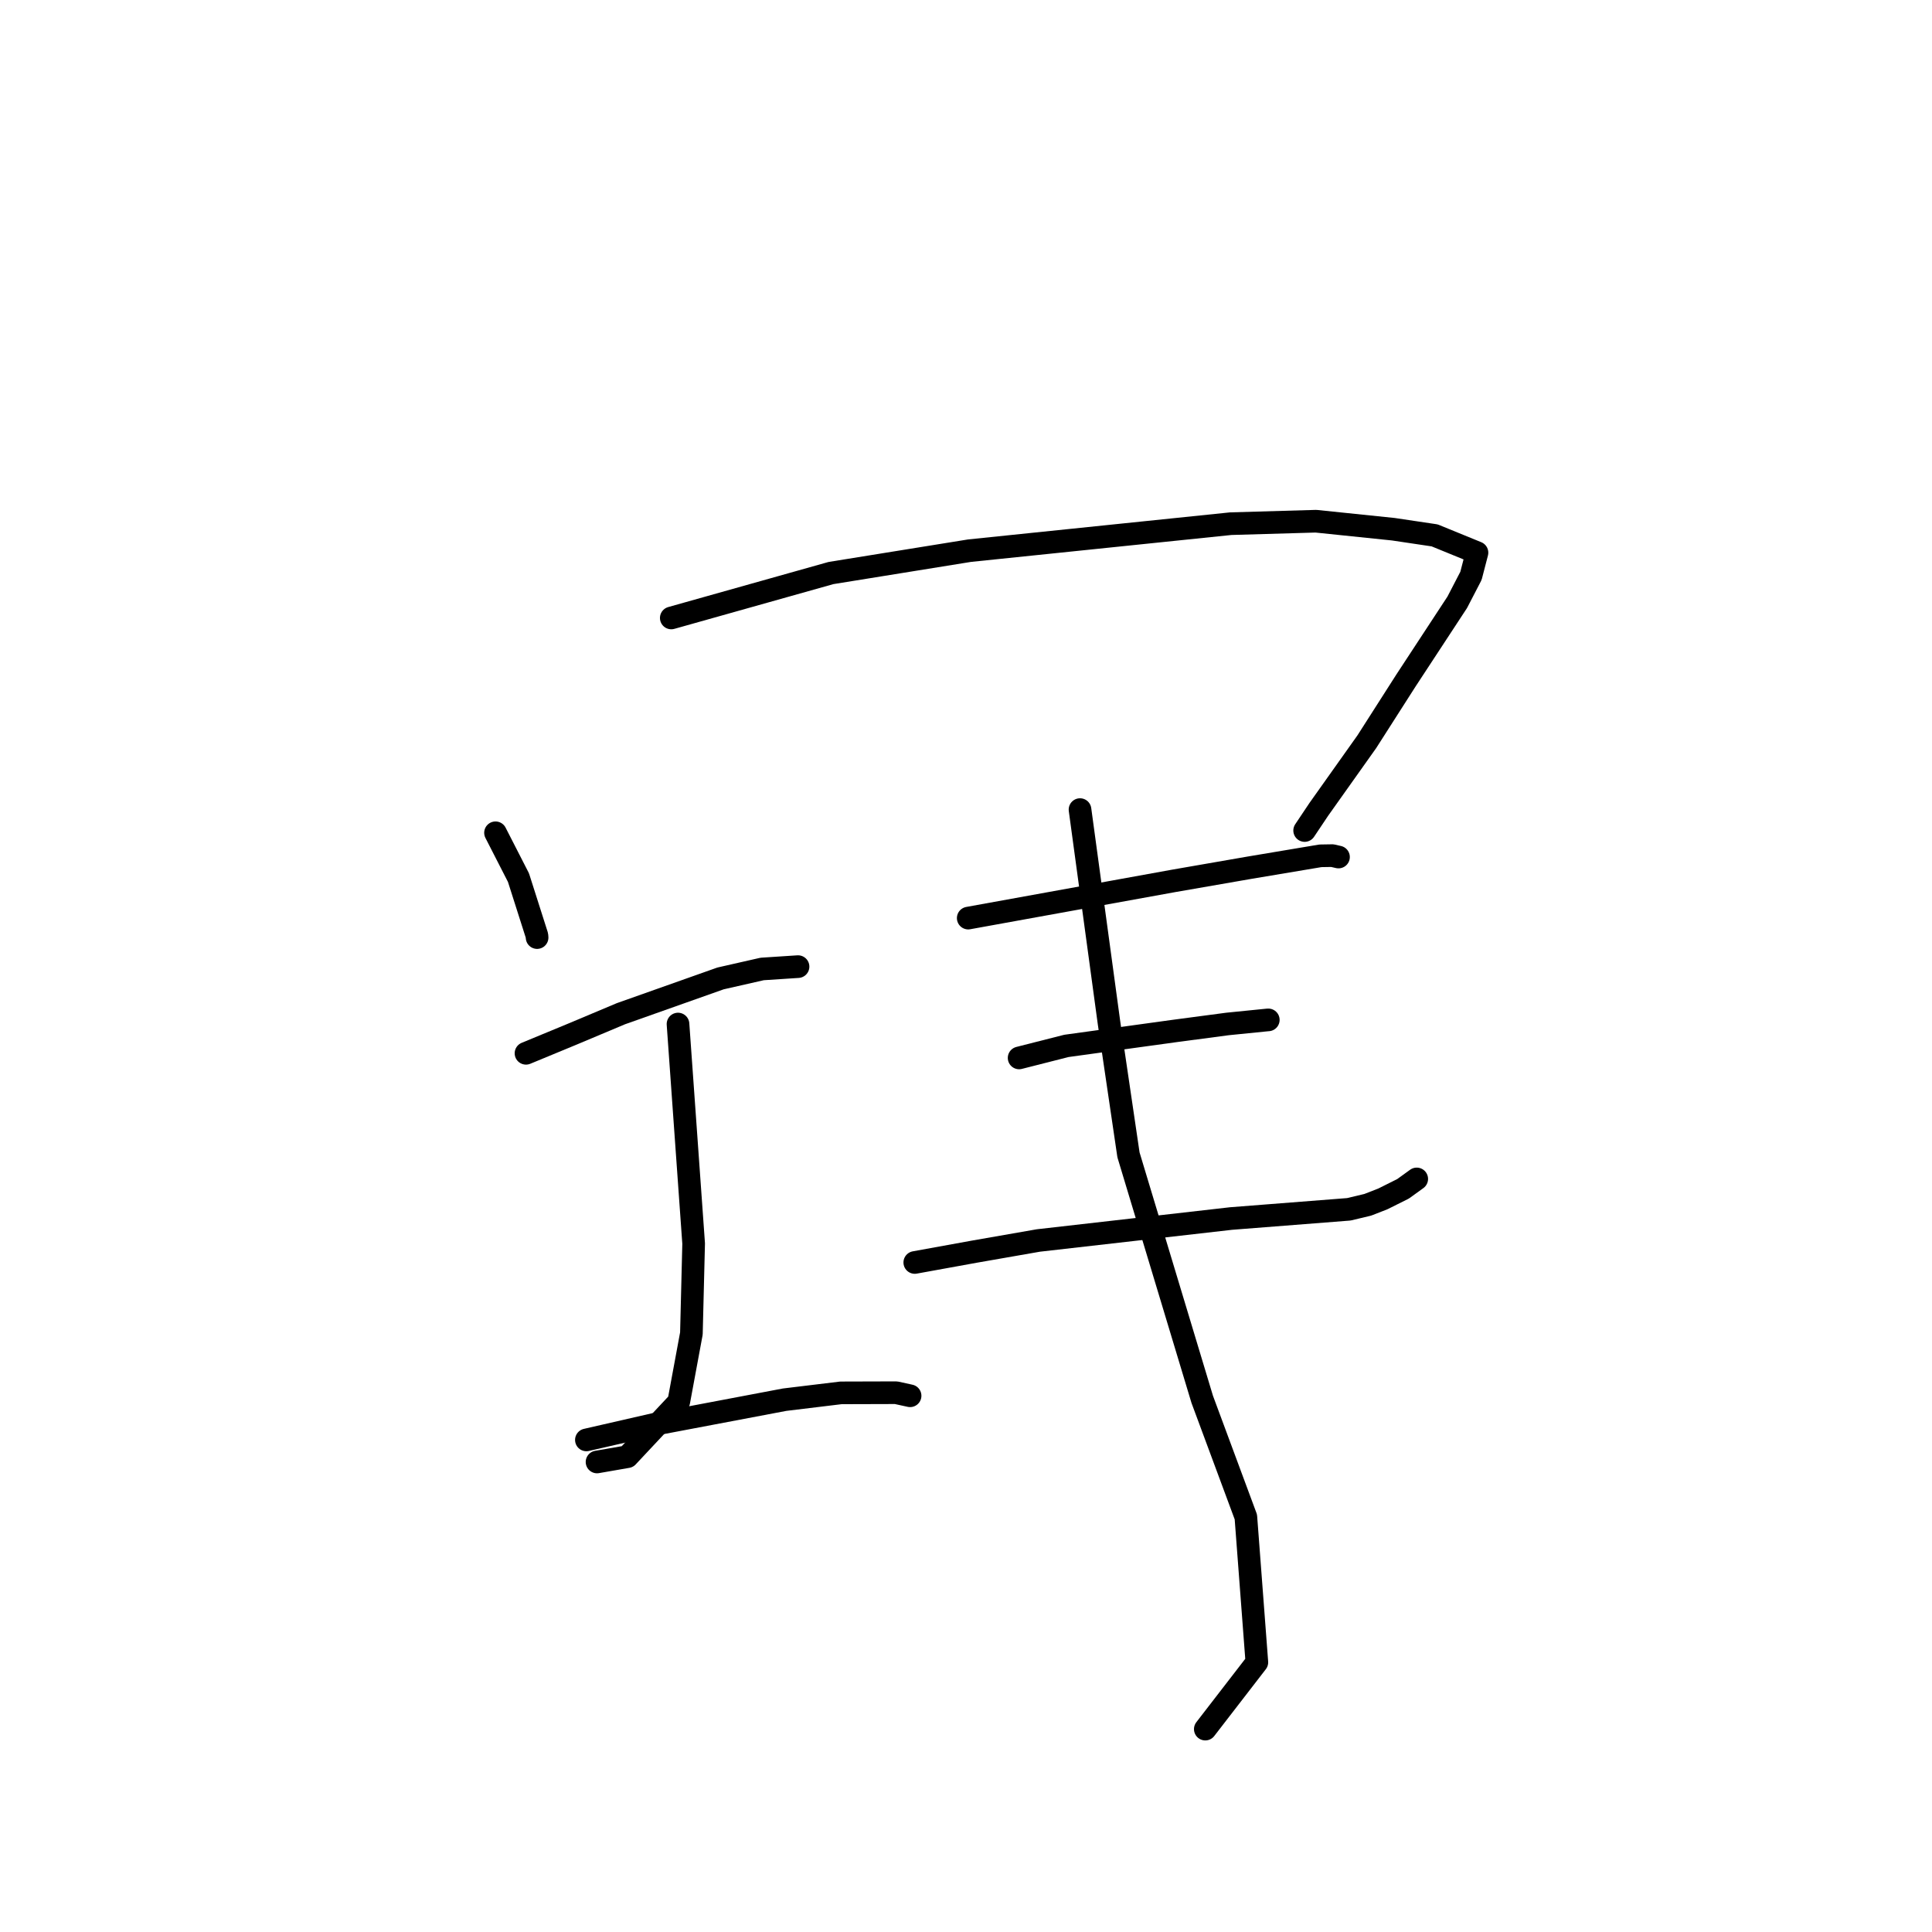 <?xml version="1.0" standalone="no"?>
    <svg width="256" height="256" xmlns="http://www.w3.org/2000/svg" version="1.1">
    <polyline stroke="black" stroke-width="3" stroke-linecap="round" fill="transparent" stroke-linejoin="round" points="65.658 110.348 68.699 116.287 71.145 123.956 71.168 124.234 " />
        <polyline stroke="black" stroke-width="3" stroke-linecap="round" fill="transparent" stroke-linejoin="round" points="88.948 81.883 110.112 75.93 128.473 72.966 163.082 69.39 174.364 69.063 184.618 70.124 190.097 70.941 195.708 73.233 194.911 76.302 193.093 79.808 186.287 90.185 181.111 98.282 174.753 107.238 172.872 110.048 " />
        <polyline stroke="black" stroke-width="3" stroke-linecap="round" fill="transparent" stroke-linejoin="round" points="69.697 139.567 75.78 137.052 82.275 134.322 95.473 129.647 100.987 128.394 105.312 128.111 105.745 128.083 " />
        <polyline stroke="black" stroke-width="3" stroke-linecap="round" fill="transparent" stroke-linejoin="round" points="89.839 135.691 91.911 164.779 91.614 176.695 89.936 185.761 83.139 193.018 79.477 193.655 79.11 193.719 " />
        <polyline stroke="black" stroke-width="3" stroke-linecap="round" fill="transparent" stroke-linejoin="round" points="77.699 190.796 86.659 188.743 103.965 185.466 111.423 184.562 118.731 184.541 120.433 184.913 120.591 184.948 " />
        <polyline stroke="black" stroke-width="3" stroke-linecap="round" fill="transparent" stroke-linejoin="round" points="128.295 121.653 155.565 116.713 165.63 114.965 174.963 113.4 176.54 113.374 177.35 113.559 177.359 113.561 " />
        <polyline stroke="black" stroke-width="3" stroke-linecap="round" fill="transparent" stroke-linejoin="round" points="135.038 140.18 141.305 138.587 155.656 136.608 162.654 135.68 167.925 135.15 168.043 135.142 168.053 135.142 168.056 135.141 " />
        <polyline stroke="black" stroke-width="3" stroke-linecap="round" fill="transparent" stroke-linejoin="round" points="121.213 167.285 129.146 165.845 137.587 164.371 163.121 161.461 178.727 160.24 181.23 159.643 183.24 158.859 185.914 157.523 187.656 156.264 187.725 156.214 " />
        <polyline stroke="black" stroke-width="3" stroke-linecap="round" fill="transparent" stroke-linejoin="round" points="143.108 107.276 146.951 135.536 149.529 153.023 159.299 185.415 165.083 201.005 166.541 220.264 160.329 228.311 159.708 229.116 " />
        </svg>